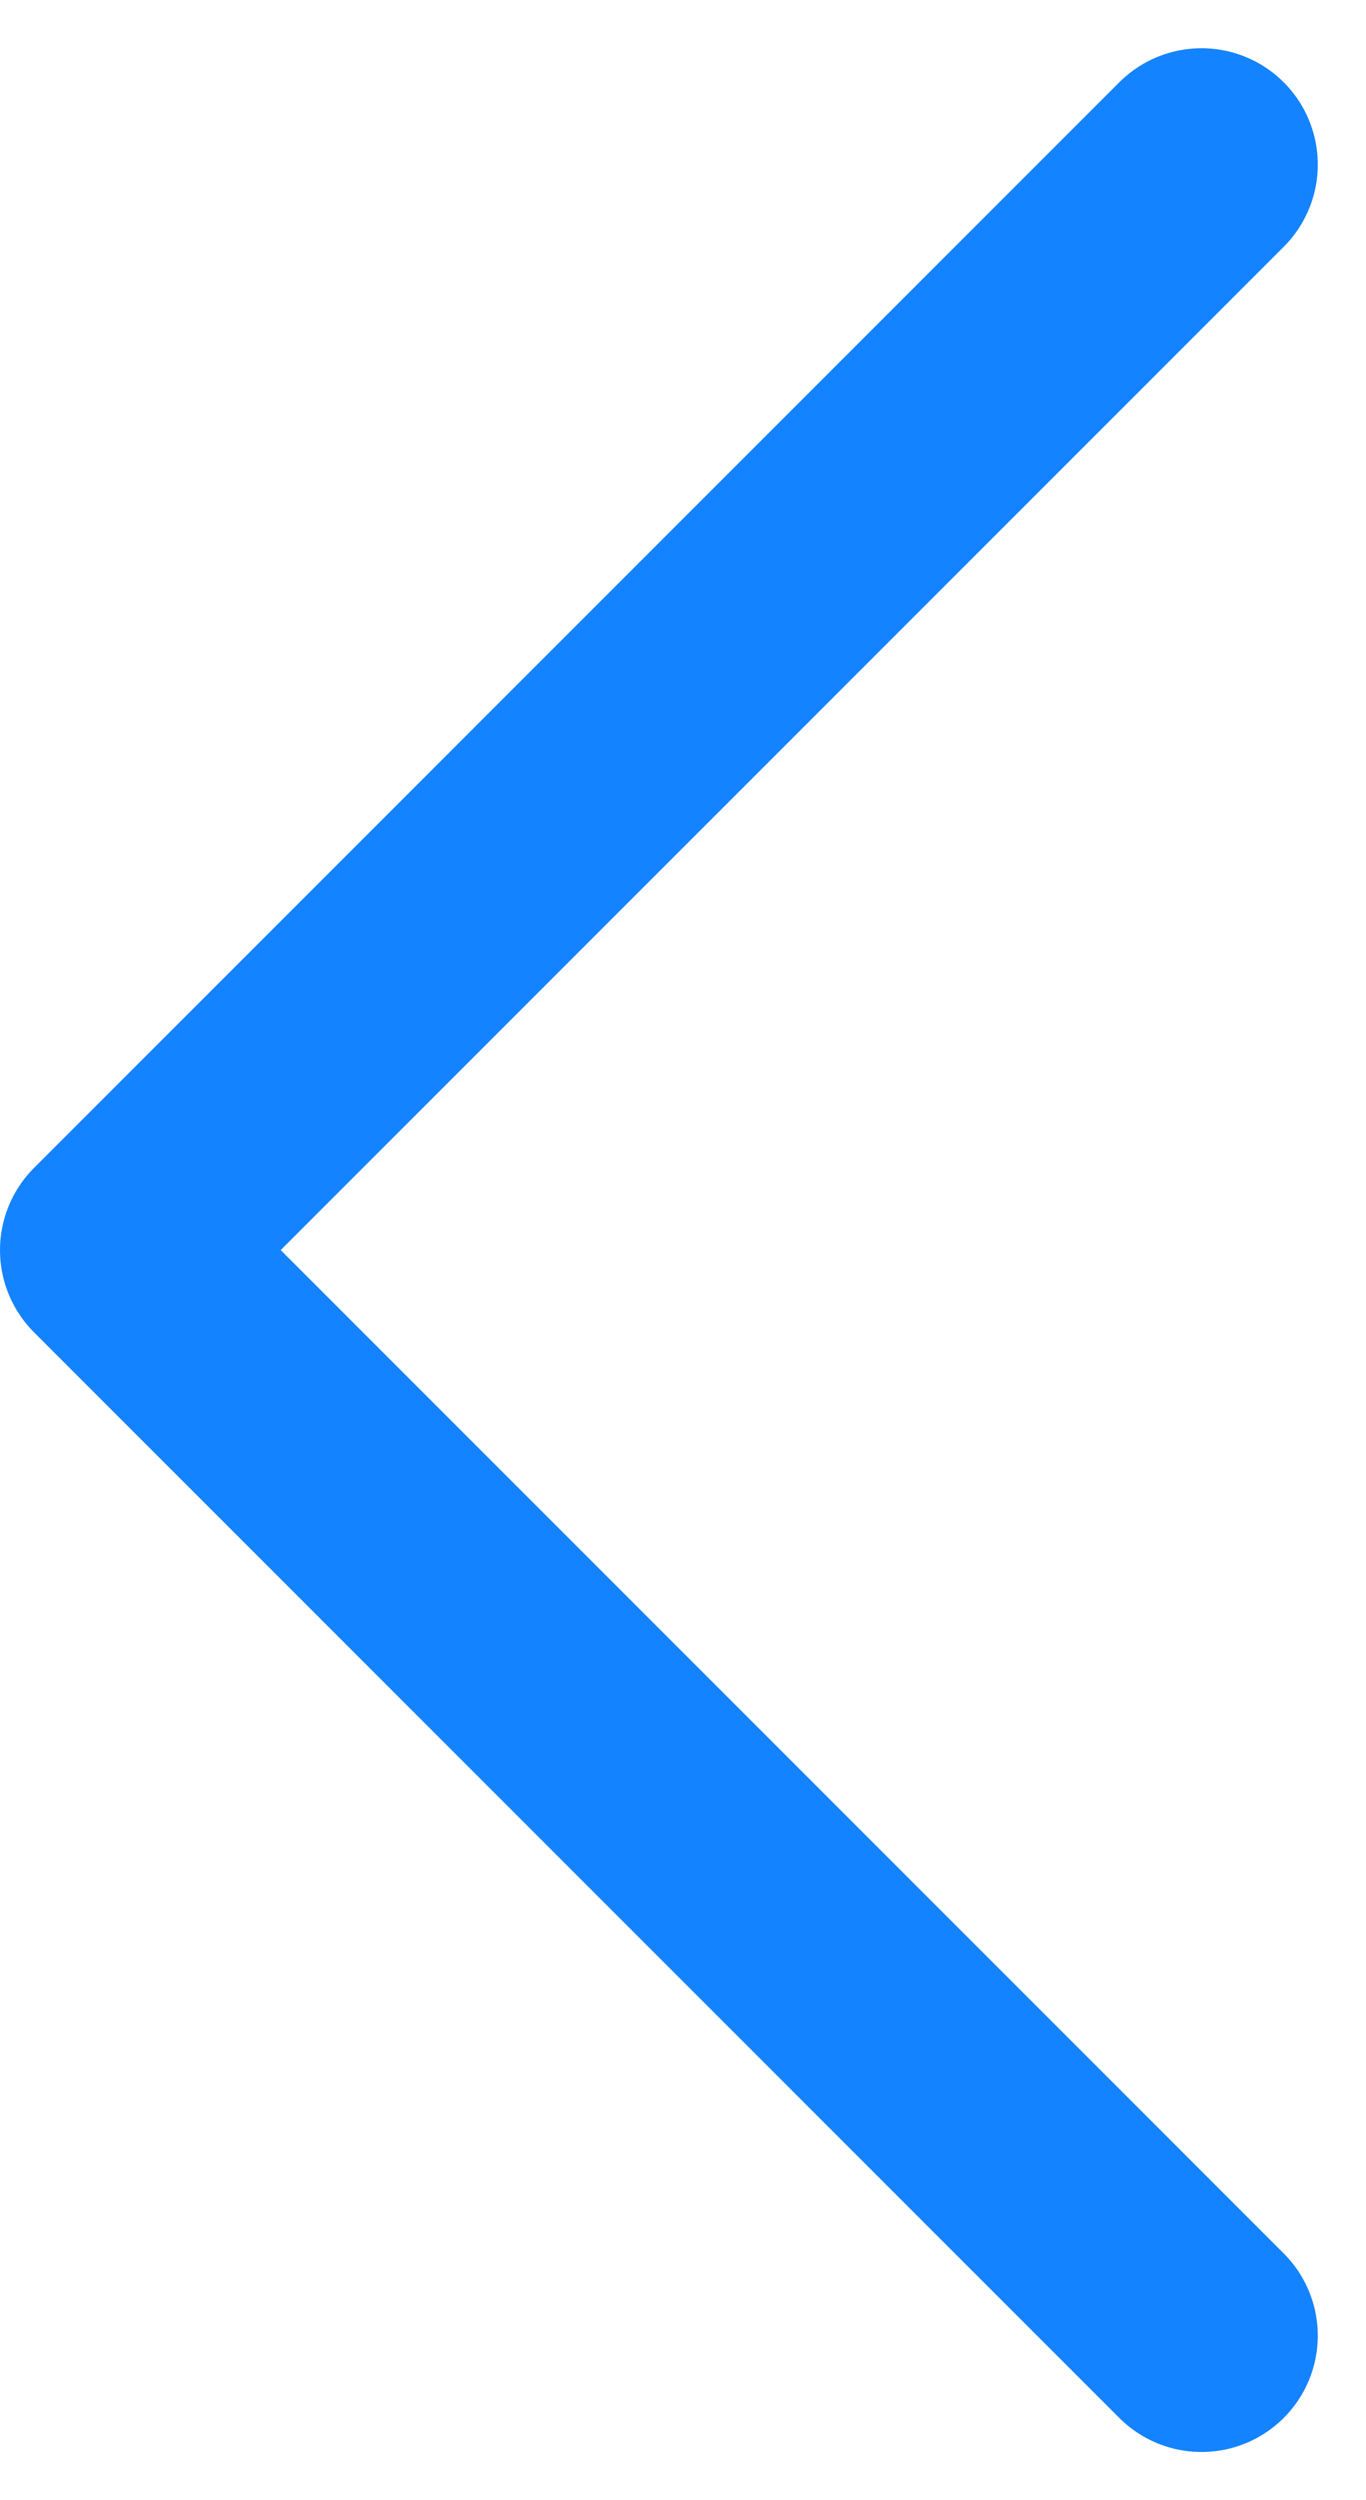 <svg xmlns="http://www.w3.org/2000/svg" width="8.811" height="16.121" viewBox="0 0 8.811 16.121">
  <path id="chevron-right" d="M7,0,0,7l7,7" transform="translate(0.75 1.061)" fill="none" stroke="#1483FF" stroke-linecap="round" stroke-linejoin="round" stroke-width="1.5"/>
</svg>
